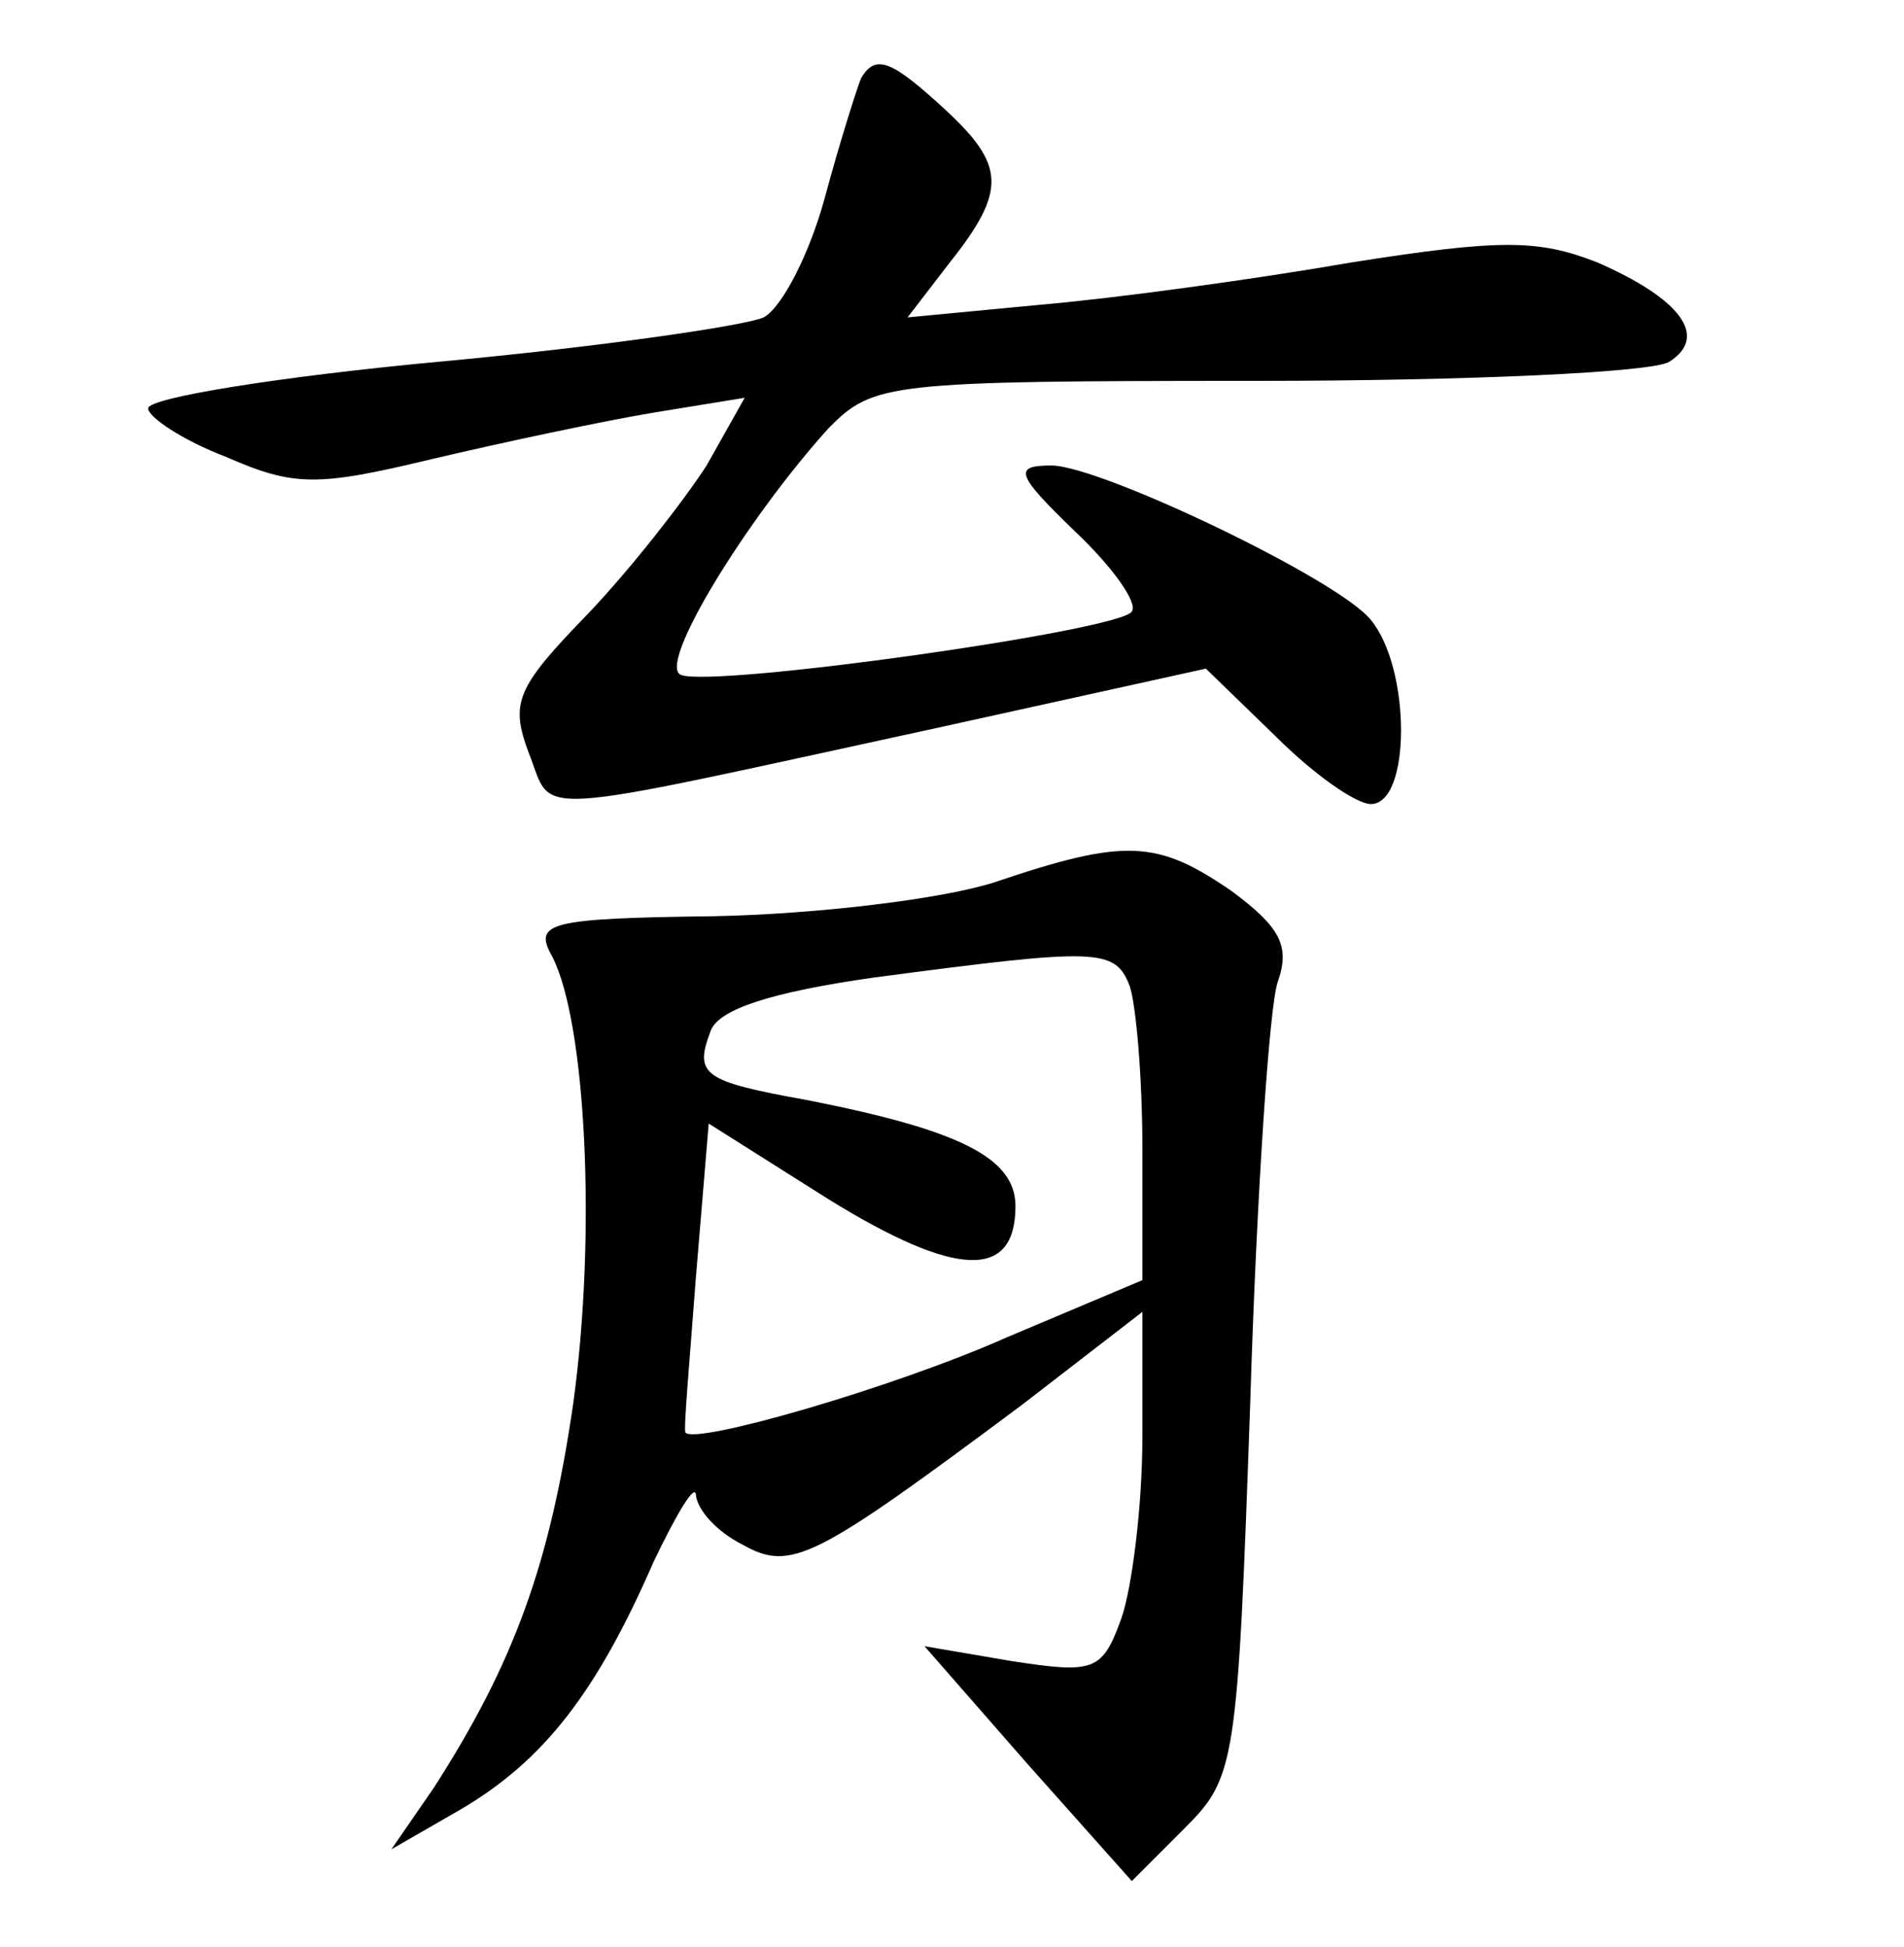 <?xml version="1.0" standalone="no"?>
<!DOCTYPE svg PUBLIC "-//W3C//DTD SVG 20010904//EN"
 "http://www.w3.org/TR/2001/REC-SVG-20010904/DTD/svg10.dtd">
<svg version="1.0" xmlns="http://www.w3.org/2000/svg"
 width="90pt" height="92pt" viewBox="0 0 90 92"
 preserveAspectRatio="xMidYMid meet">
<g transform="translate(0,92) scale(0.1,-0.1)"
fill="#000000" stroke="none">
<path d="M407 883 c-2 -5 -10 -30 -17 -56 -7 -26 -20 -52 -29 -57 -9 -4 -78
-14 -154 -21 -75 -7 -137 -17 -137 -22 0 -4 16 -15 37 -23 32 -14 43 -14 97
-1 34 8 81 18 105 22 l43 7 -18 -32 c-11 -17 -36 -49 -56 -70 -34 -35 -37 -42
-28 -66 12 -30 -5 -31 193 12 l127 28 33 -32 c18 -18 38 -32 45 -32 19 0 19
64 0 87 -15 19 -128 73 -151 73 -18 0 -17 -4 11 -31 18 -17 30 -34 27 -38 -5
-9 -197 -36 -213 -30 -12 4 31 74 70 117 21 21 28 22 202 22 100 0 187 4 195
9 19 12 5 30 -34 47 -28 11 -46 11 -116 0 -46 -8 -112 -17 -147 -20 l-63 -6
20 26 c27 34 26 46 -2 72 -25 23 -33 27 -40 15z"/>
<path d="M470 503 c-25 -8 -84 -15 -132 -16 -79 -1 -86 -3 -77 -19 16 -31 21
-131 10 -211 -11 -76 -28 -123 -66 -182 l-20 -29 33 19 c39 23 64 55 91 117
11 23 20 38 20 31 1 -7 10 -17 22 -23 23 -13 34 -7 132 66 l57 44 0 -59 c0
-33 -5 -72 -10 -86 -9 -25 -13 -26 -52 -20 l-41 7 49 -56 49 -55 25 25 c24 24
25 30 31 202 3 97 9 187 13 198 6 17 1 26 -22 43 -35 24 -50 25 -112 4z m64
-49 c3 -9 6 -43 6 -77 l0 -62 -64 -27 c-54 -24 -148 -51 -152 -45 -1 1 2 34 5
74 l6 72 57 -36 c60 -37 88 -38 88 -3 0 23 -27 36 -98 50 -50 9 -54 12 -46 33
4 10 28 18 77 25 106 14 114 14 121 -4z"/>
</g>
</svg>
